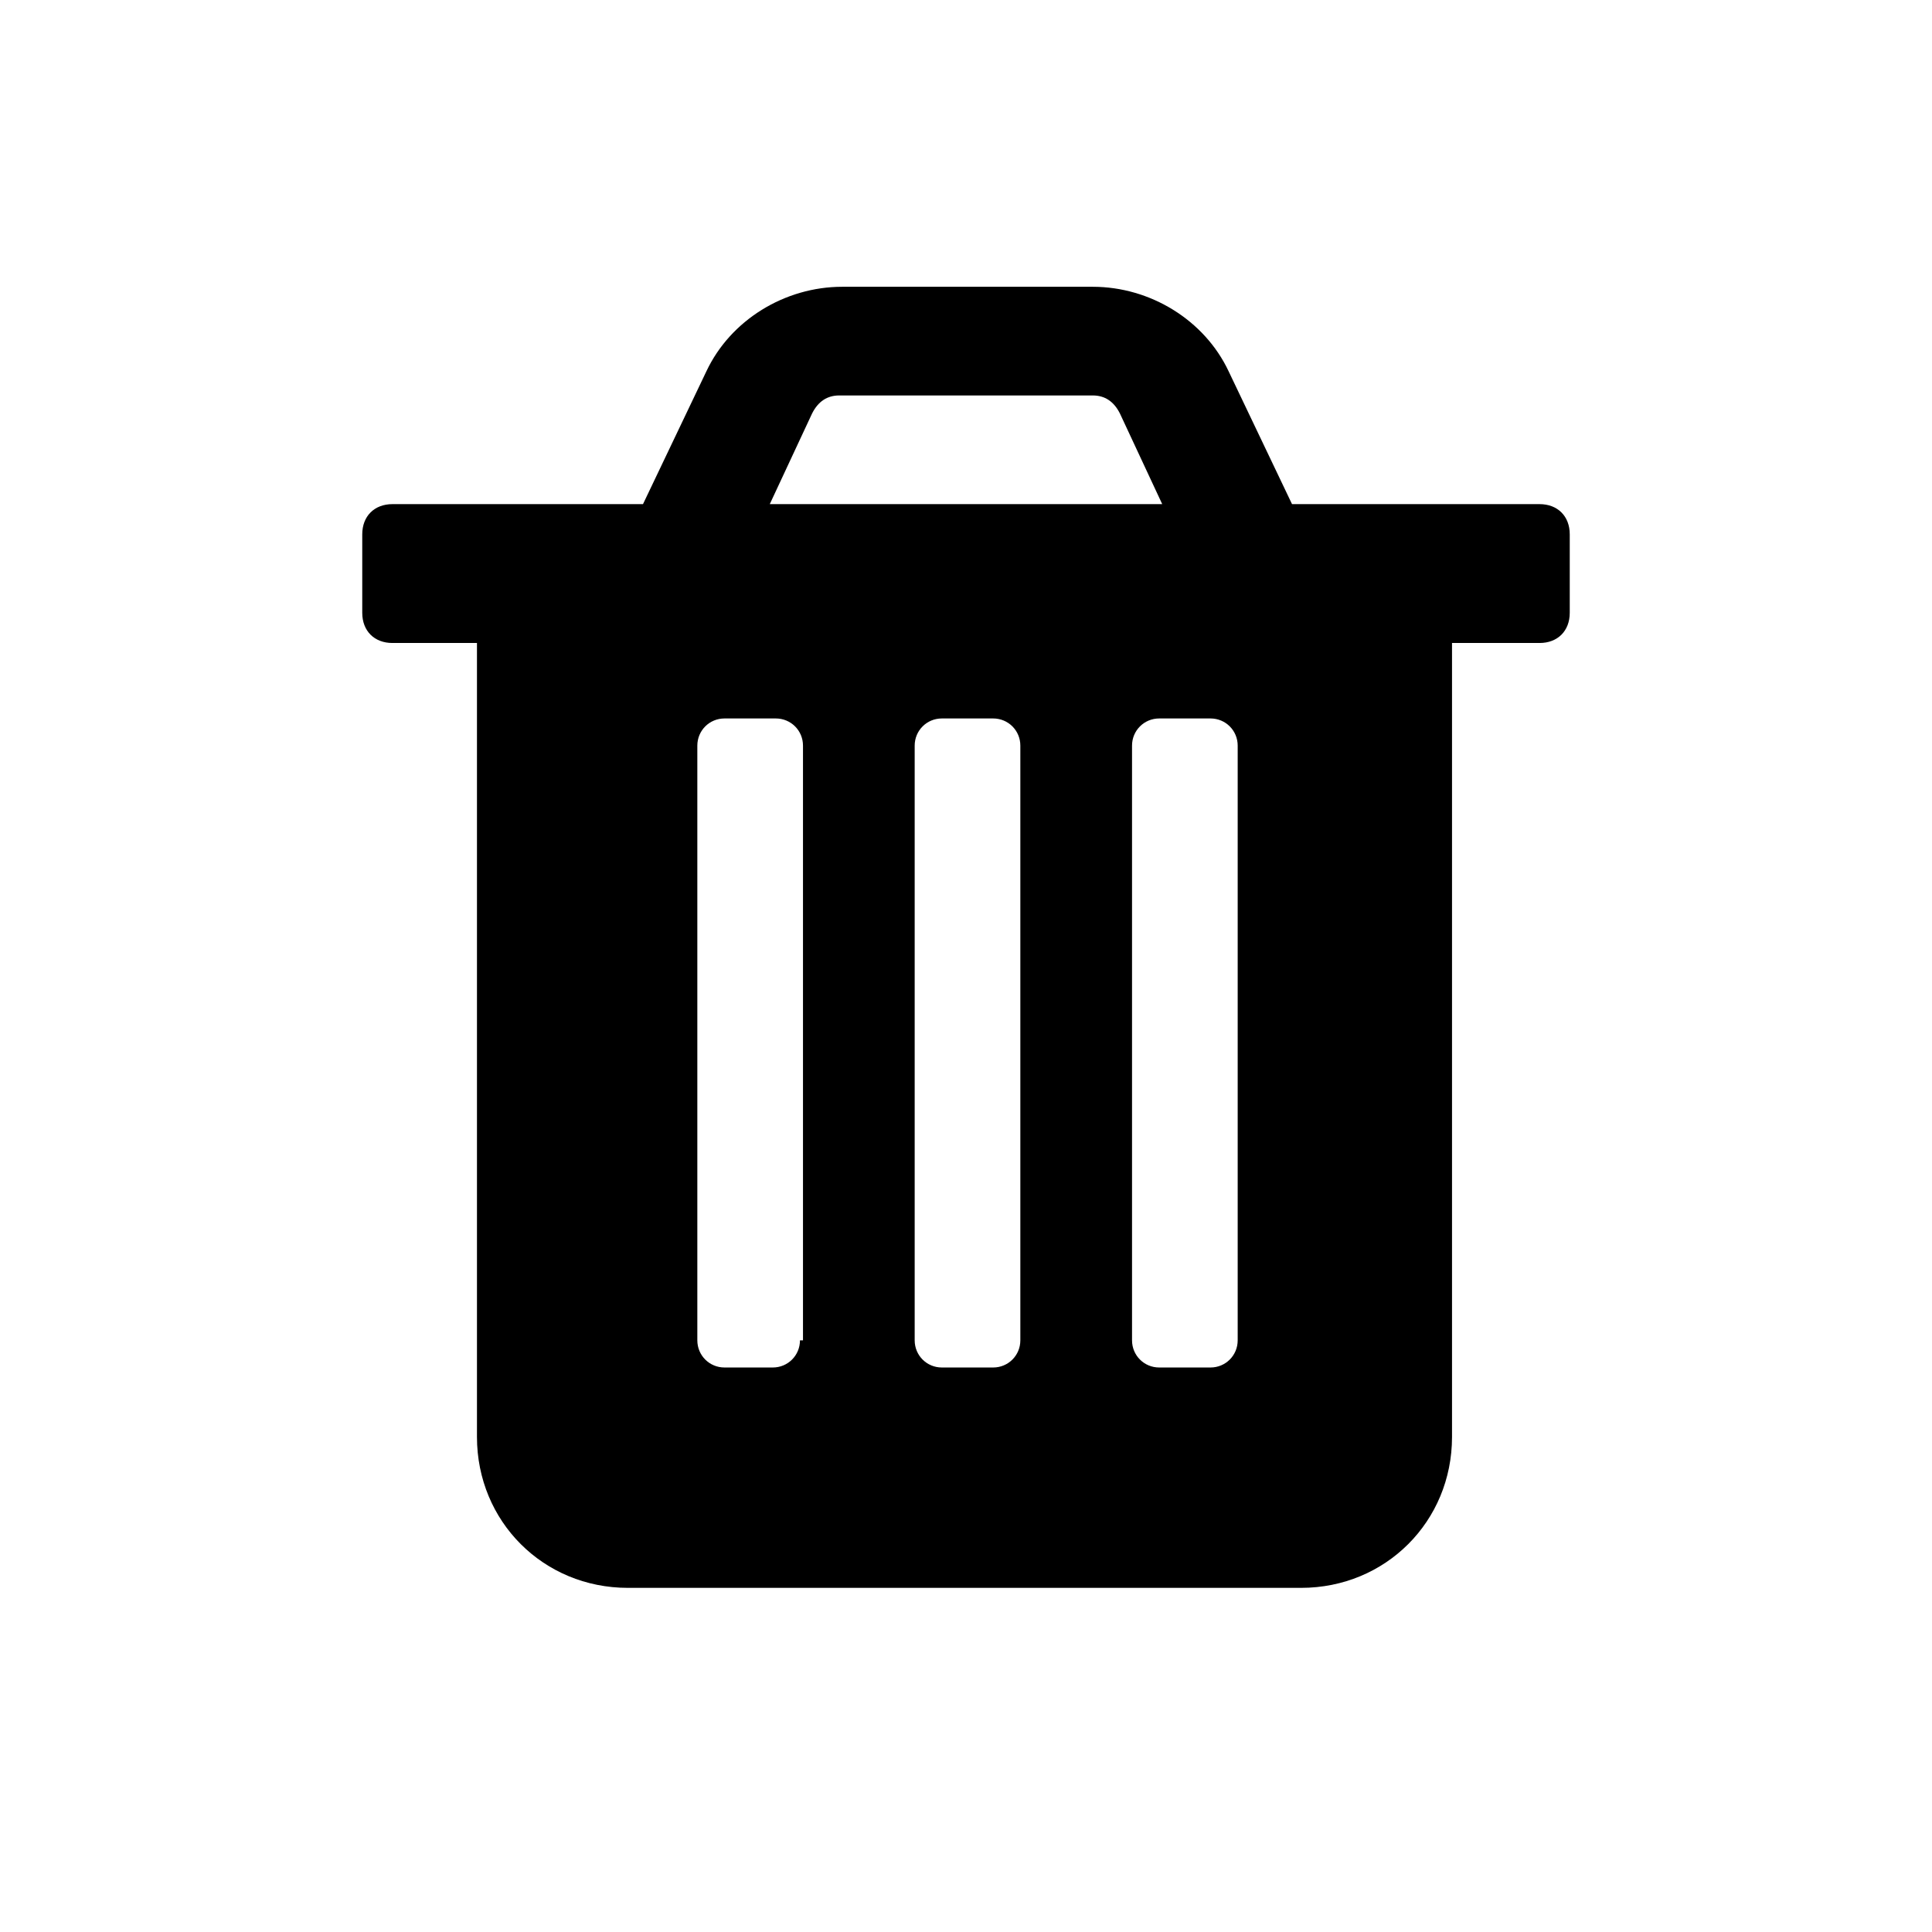 <svg xmlns="http://www.w3.org/2000/svg" version="1.1" x="0px" y="0px" viewBox="0 0 64 64" xml:space="preserve"><path d="M51,16.7h-8.2l-2.1-4.4c-0.8-1.7-2.6-2.8-4.5-2.8h-8.3c-1.9,0-3.7,1.1-4.5,2.8l-2.1,4.4H13c-0.6,0-1,0.4-1,1v2.6 c0,0.6,0.4,1,1,1h2.8v26.3c0,2.8,2.2,5,5,5h22.3c2.8,0,5-2.2,5-5V21.3H51c0.6,0,1-0.4,1-1v-2.6C52,17.1,51.6,16.7,51,16.7z M26.9,13.7c0.2-0.4,0.5-0.6,0.9-0.6h8.4c0.4,0,0.7,0.2,0.9,0.6l1.4,3h-13L26.9,13.7z M26.5,44.4c0,0.5-0.4,0.9-0.9,0.9H24 c-0.5,0-0.9-0.4-0.9-0.9V24.7c0-0.5,0.4-0.9,0.9-0.9h1.7c0.5,0,0.9,0.4,0.9,0.9V44.4z M33.8,44.4c0,0.5-0.4,0.9-0.9,0.9h-1.7 c-0.5,0-0.9-0.4-0.9-0.9V24.7c0-0.5,0.4-0.9,0.9-0.9h1.7c0.5,0,0.9,0.4,0.9,0.9V44.4z M41,44.4c0,0.5-0.4,0.9-0.9,0.9h-1.7 c-0.5,0-0.9-0.4-0.9-0.9V24.7c0-0.5,0.4-0.9,0.9-0.9h1.7c0.5,0,0.9,0.4,0.9,0.9V44.4z"/></svg>